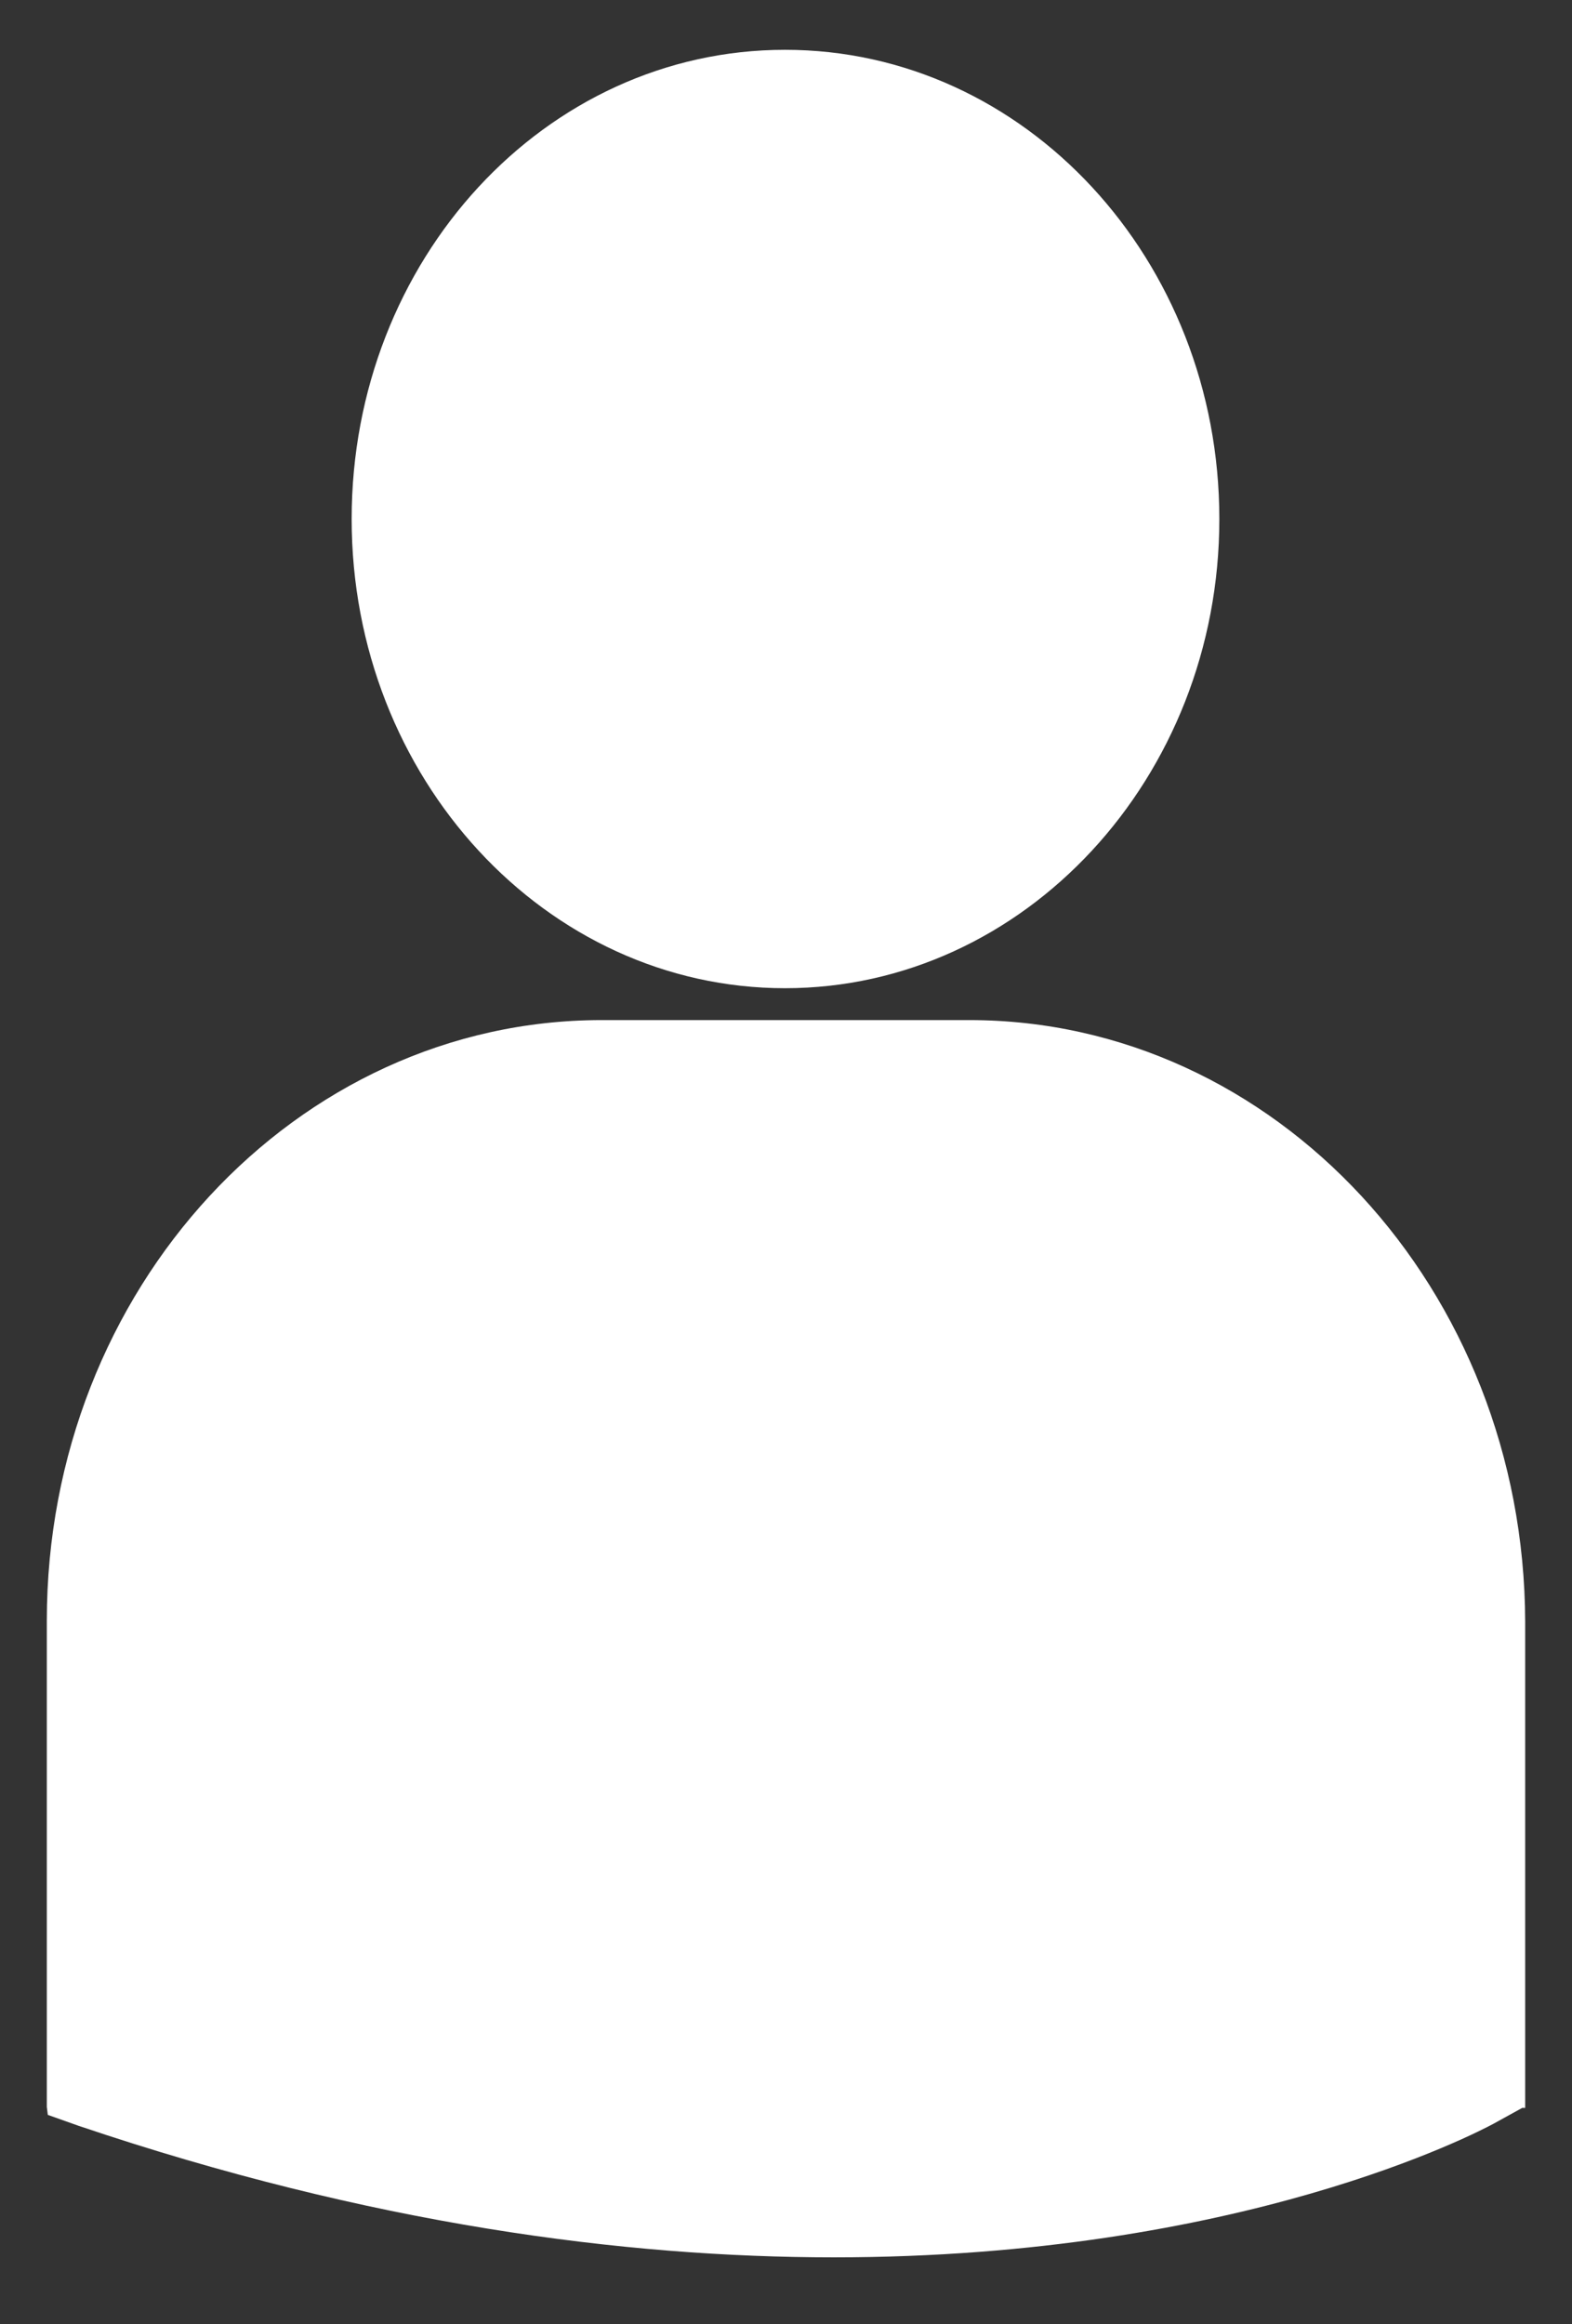 <?xml version="1.0" encoding="utf-8"?>
<!-- Generator: Adobe Illustrator 20.0.0, SVG Export Plug-In . SVG Version: 6.00 Build 0)  -->
<svg version="1.1" id="Layer_1" xmlns="http://www.w3.org/2000/svg" xmlns:xlink="http://www.w3.org/1999/xlink" x="0px" y="0px"
	 viewBox="0 0 157.8 233.3" style="enable-background:new 0 0 157.8 233.3;" xml:space="preserve">
<rect x="0" y="0" width="157.8" height="233.3" fill="#333333" stroke="none"/>
<style type="text/css">
	.st0{fill:#FFFFFF;}
</style>
<g>
	<path class="st0" d="M78.8,99.2c24,0,43.6-21.1,43.6-47.1S102.9,5,78.8,5S35.3,26.1,35.3,52.1S54.8,99.2,78.8,99.2z"/>
	<path class="st0" d="M97.3,102.4H60.4c-30.7,0-55.7,27-55.7,60.3v48.8l0.1,0.8l3.1,1.1c29.3,9.9,54.8,13.2,75.8,13.2
		c40.9,0,64.7-12.6,66.2-13.4l2.9-1.6h0.3v-48.8C153,129.4,128,102.4,97.3,102.4z"/>
</g>
</svg>
